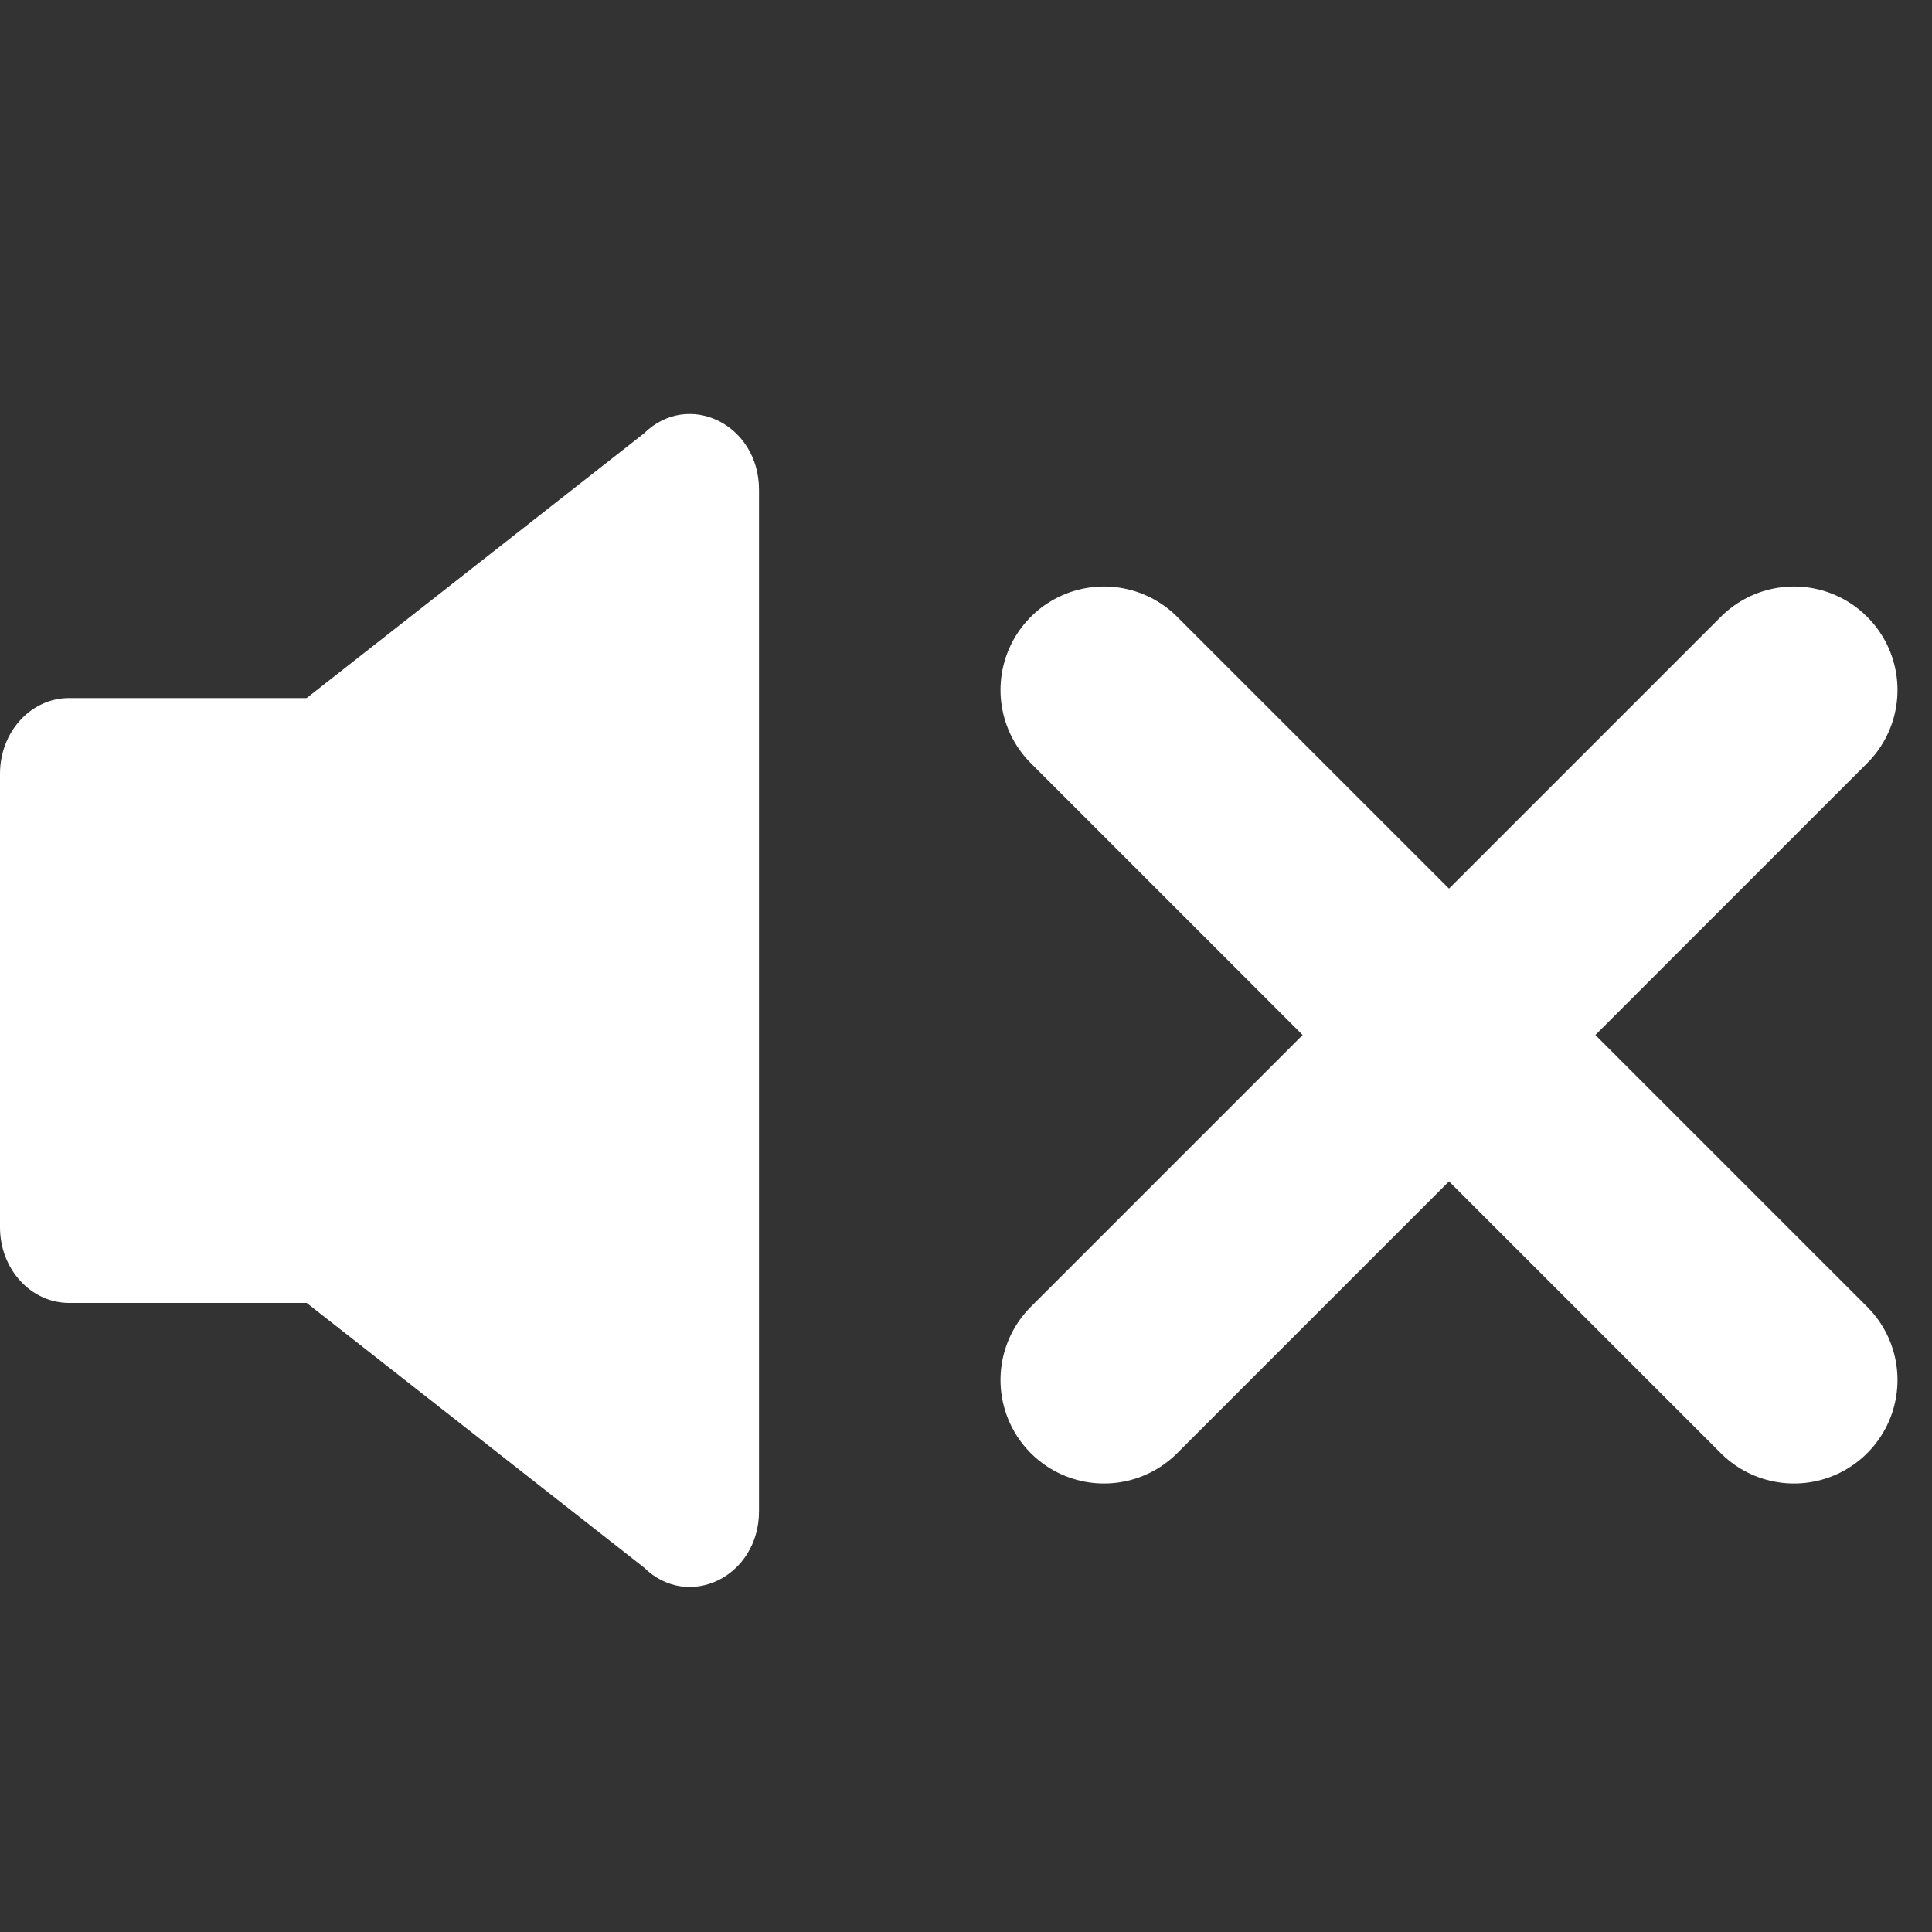 <svg width="28" height="28" viewBox="0 0 28 28" fill="none" xmlns="http://www.w3.org/2000/svg">
<rect x="0" y="0" width="28" height="28" fill="#333333" stroke="none"/>
<path d="M16 10L26 20M26 10L16 20" stroke="white" stroke-width="3" stroke-linecap="round"/>
<path d="M4.444 18.883H1C0.448 18.883 0 18.393 0 17.788V11.213C0 10.607 0.448 10.117 1 10.117H4.444L9.331 6.283C9.975 5.649 11 6.149 11 7.098V21.902C11 22.851 9.975 23.351 9.331 22.716L4.444 18.883Z" fill="white"/>
</svg>
